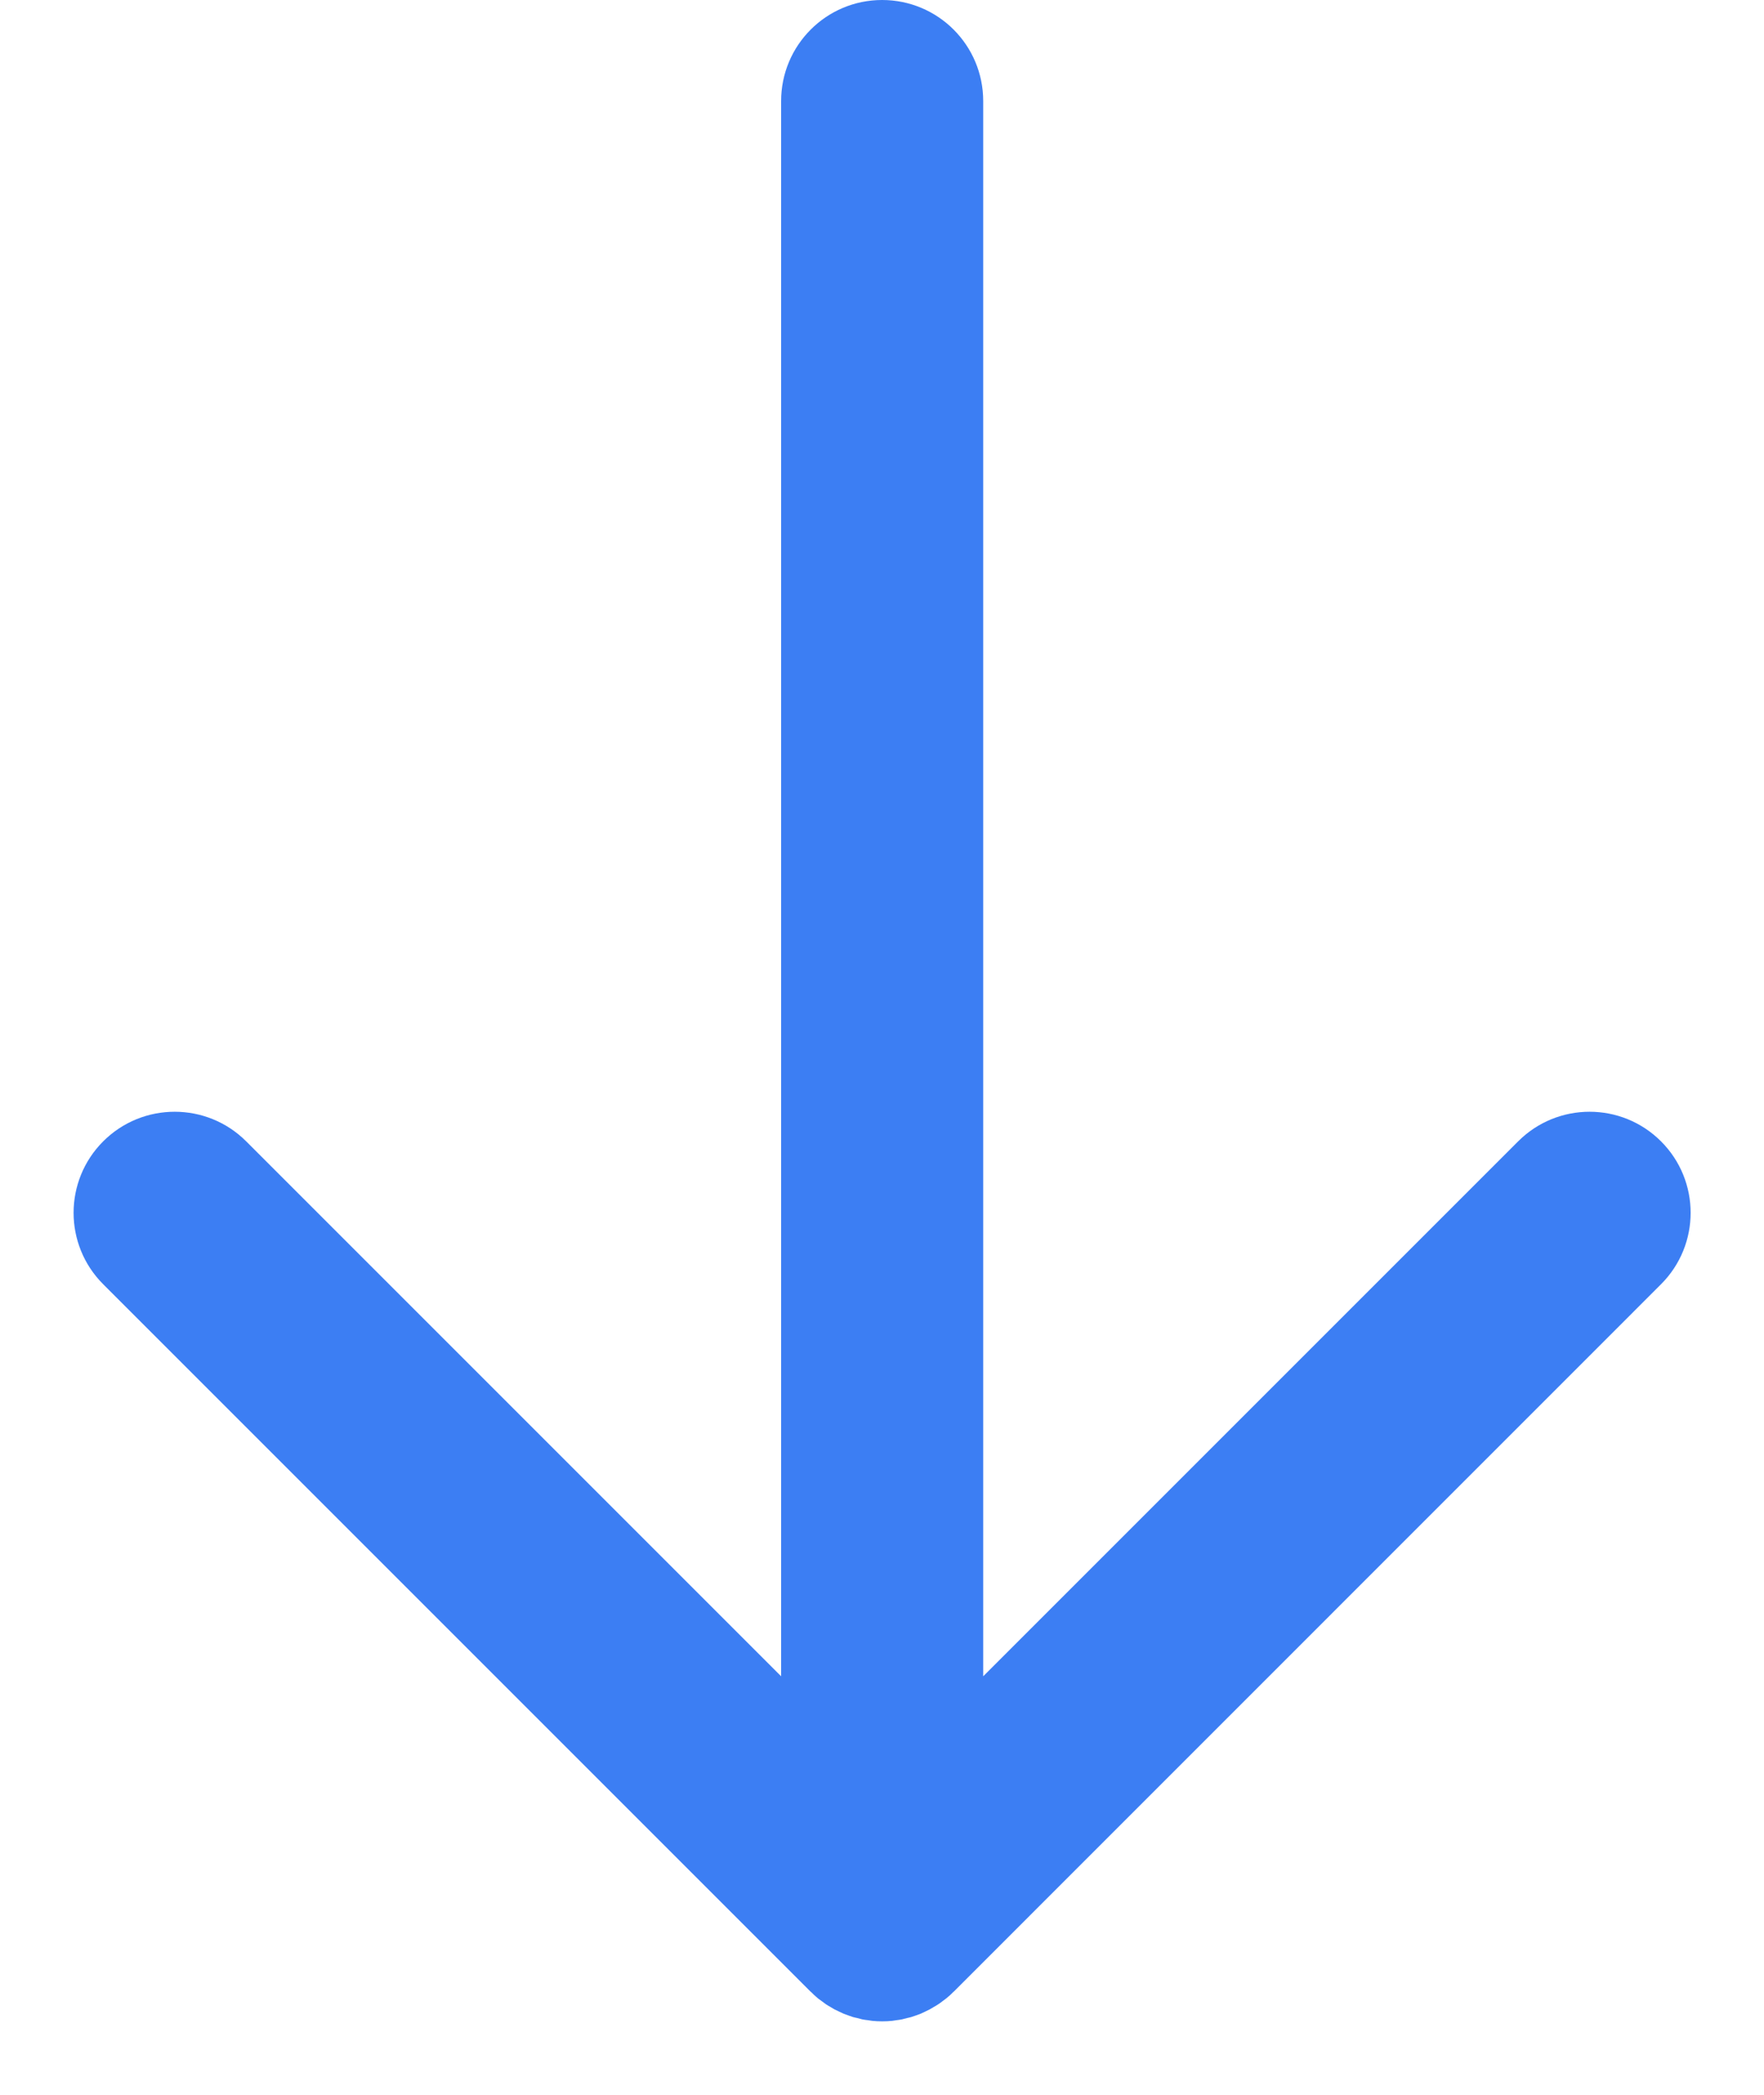 <svg width="16" height="19" viewBox="0 0 16 19" fill="none" xmlns="http://www.w3.org/2000/svg">
<path d="M7.353 18.065C7.353 18.065 7.353 18.065 7.354 18.065C7.375 18.086 7.397 18.107 7.42 18.126C7.431 18.134 7.442 18.142 7.453 18.15C7.466 18.16 7.479 18.17 7.492 18.179C7.505 18.188 7.519 18.195 7.532 18.203C7.545 18.211 7.557 18.218 7.569 18.225C7.583 18.232 7.597 18.238 7.611 18.245C7.624 18.251 7.637 18.258 7.651 18.264C7.664 18.269 7.678 18.274 7.692 18.279C7.706 18.284 7.72 18.289 7.735 18.294C7.749 18.298 7.763 18.301 7.777 18.304C7.792 18.308 7.807 18.312 7.822 18.316C7.838 18.319 7.855 18.321 7.871 18.323C7.884 18.325 7.897 18.327 7.911 18.329C7.971 18.335 8.032 18.335 8.092 18.329C8.105 18.327 8.118 18.325 8.132 18.323C8.148 18.321 8.164 18.319 8.18 18.316C8.196 18.312 8.211 18.308 8.226 18.304C8.24 18.301 8.254 18.298 8.267 18.294C8.282 18.289 8.297 18.284 8.311 18.279C8.325 18.274 8.339 18.269 8.352 18.264C8.366 18.258 8.379 18.251 8.392 18.245C8.406 18.238 8.42 18.232 8.433 18.225C8.446 18.218 8.458 18.21 8.47 18.203C8.484 18.195 8.497 18.188 8.51 18.179C8.524 18.17 8.537 18.16 8.55 18.15C8.561 18.142 8.572 18.134 8.582 18.126C8.606 18.107 8.628 18.087 8.649 18.065C8.649 18.065 8.649 18.065 8.65 18.065L15.066 11.648C15.424 11.29 15.424 10.71 15.066 10.352C14.708 9.994 14.128 9.994 13.77 10.352L8.918 15.204V0.917C8.918 0.41 8.508 0 8.001 0C7.495 0 7.085 0.41 7.085 0.917V15.204L2.233 10.352C1.875 9.994 1.294 9.994 0.936 10.352C0.578 10.71 0.578 11.29 0.936 11.648L7.353 18.065Z" fill="#3C7EF3"/>
</svg>
